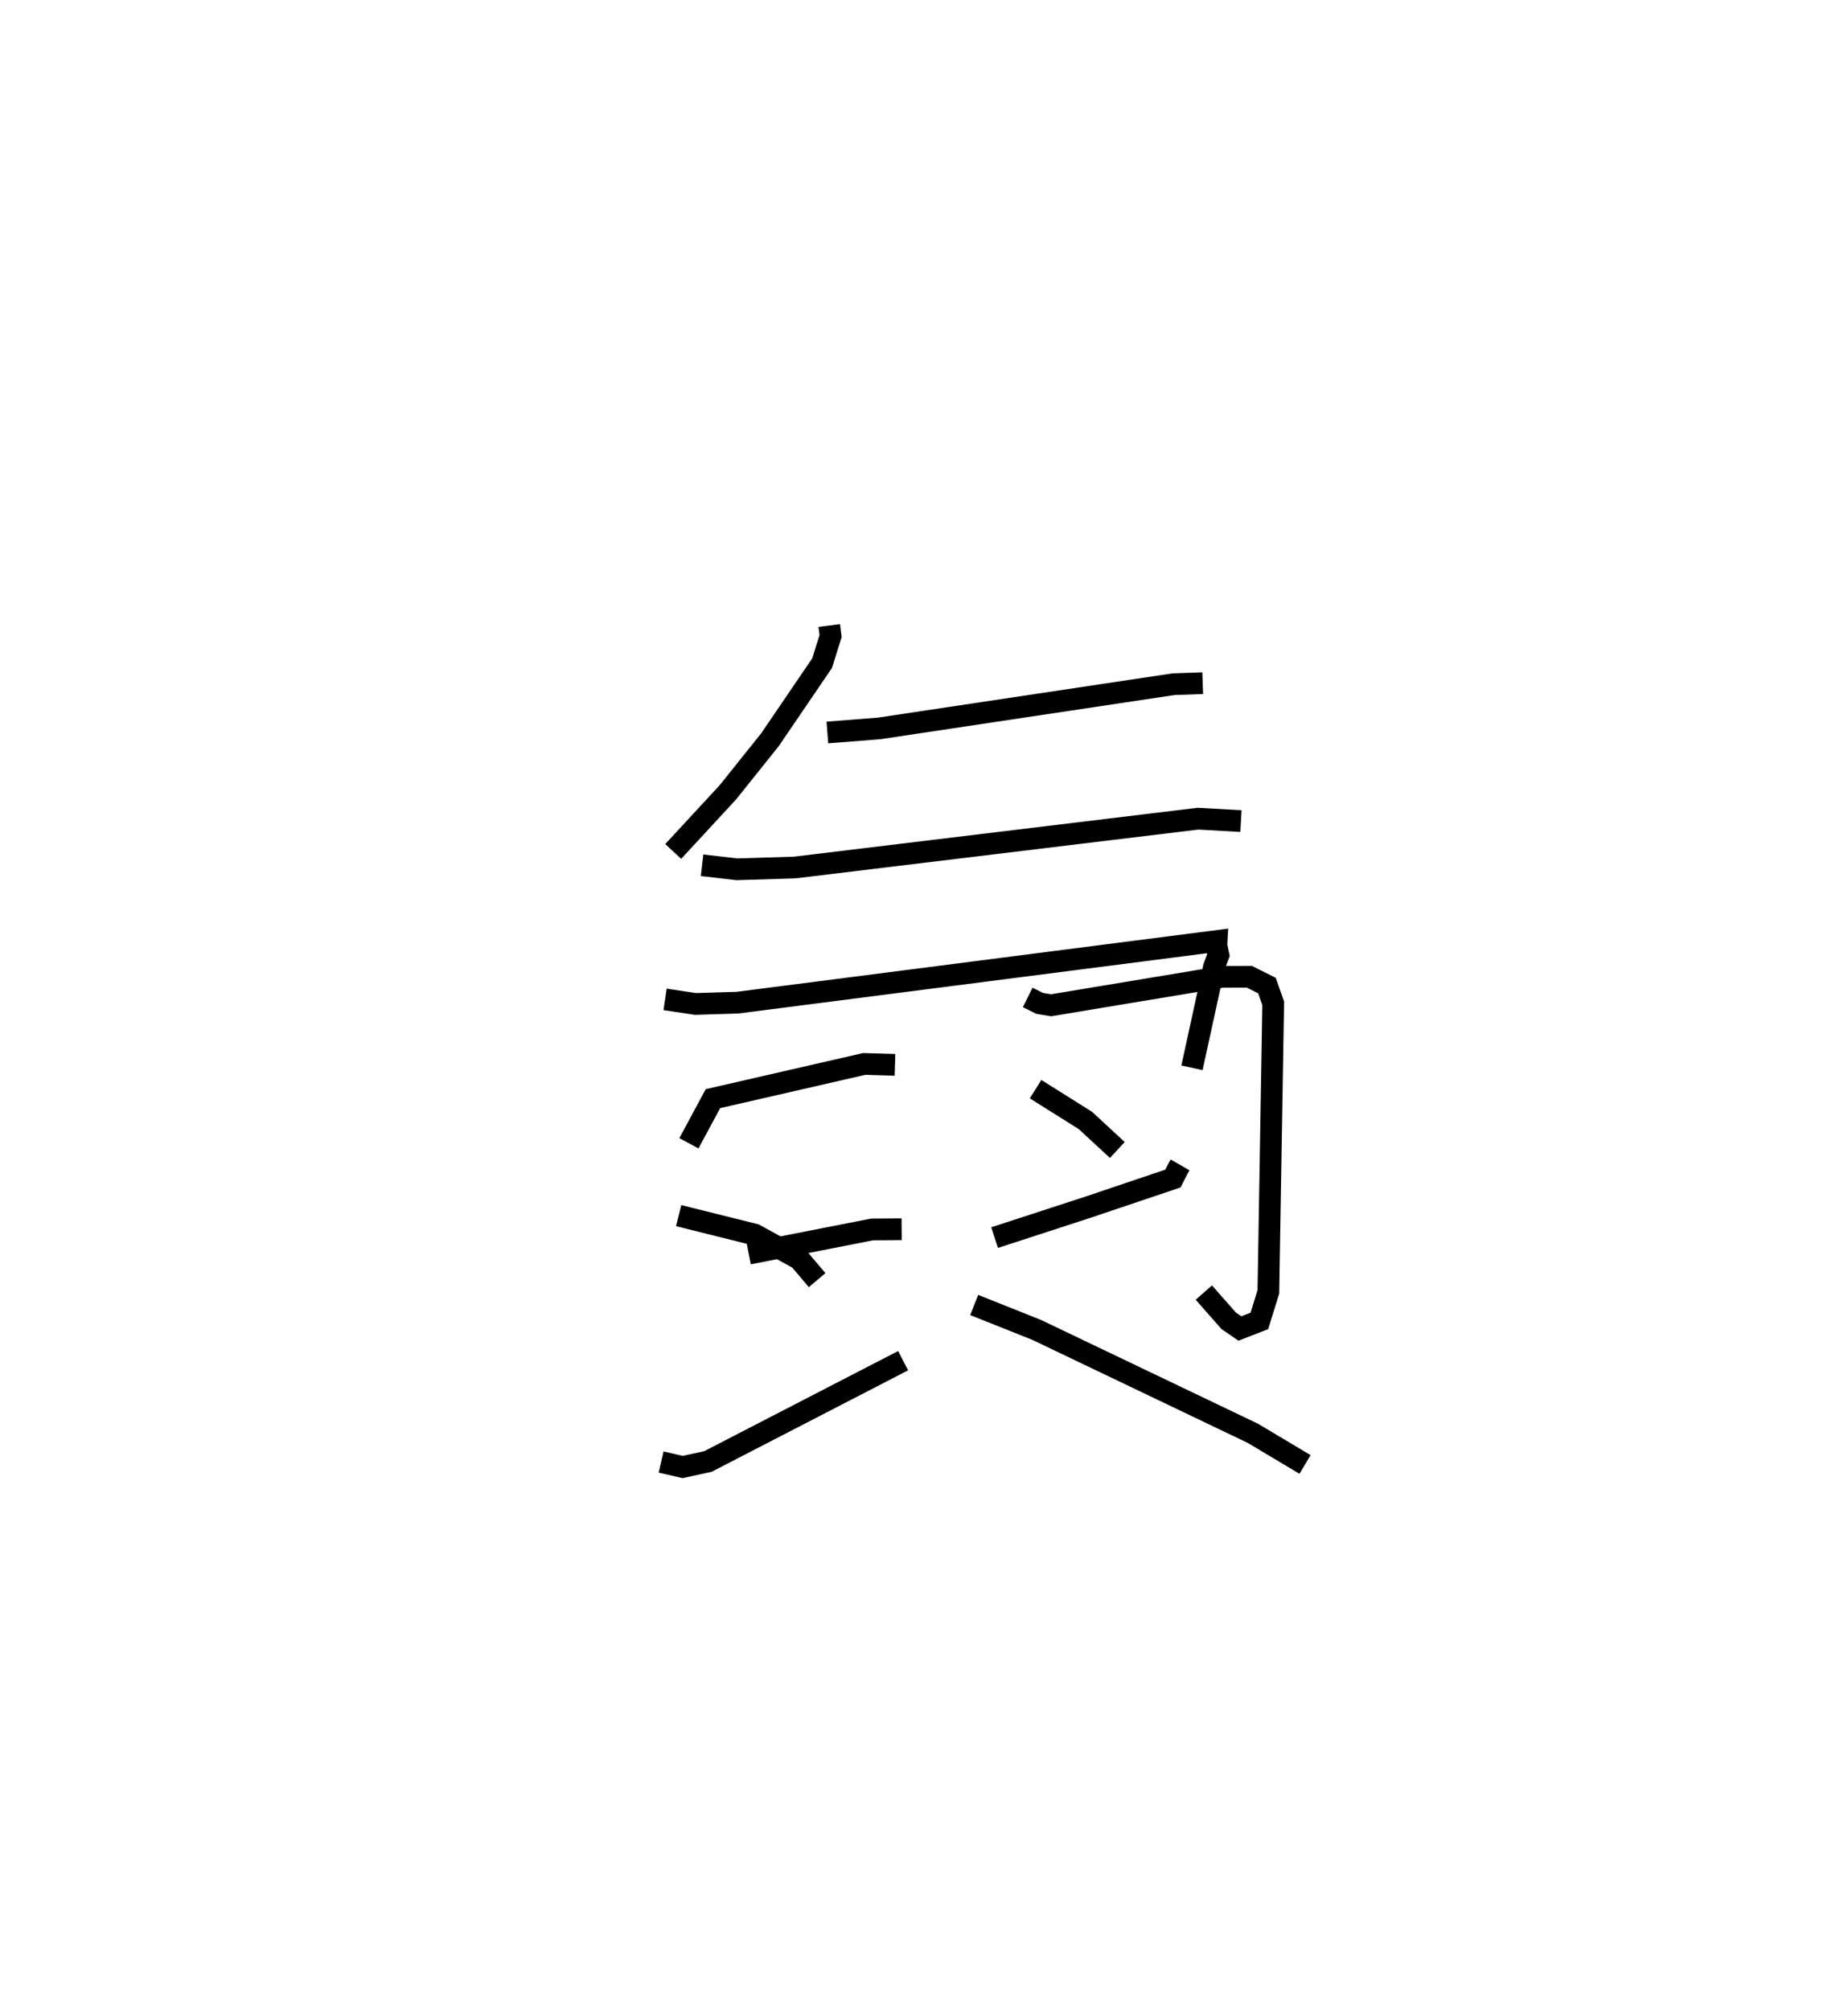 <?xml version="1.0" encoding="utf-8" ?>
<svg baseProfile="full" height="92.54" version="1.1" width="85.085" xmlns="http://www.w3.org/2000/svg" xmlns:ev="http://www.w3.org/2001/xml-events" xmlns:xlink="http://www.w3.org/1999/xlink"><defs /><rect fill="white" height="92.54" width="85.085" x="0" y="0" /><path d="M25,25 m0.0,0.0 m13.181,3.798 l0.061,0.484 -0.391,1.249 l-2.4,3.525 -1.935,2.418 l-2.52,2.726 m7.098,-5.477 l2.383,-0.187 13.555,-2.036 l1.343,-0.047 m-23.05,8.383 l1.598,0.185 2.664,-0.081 l18.572,-2.249 1.976,0.111 m-26.513,8.209 l1.397,0.21 1.94,-0.06 l22.055,-2.836 -0.011,0.192 l0.096,0.459 -0.205,0.54 l-1.013,4.644 m-23.162,3.475 l1.107,-2.055 6.961,-1.597 l1.42,0.042 m-6.735,8.692 l5.679,-1.114 1.362,-0.01 m5.805,-10.673 l0.547,0.273 0.528,0.089 l7.891,-1.311 1.241,-0.002 l0.808,0.405 0.288,0.817 l-0.223,13.283 -0.414,1.339 l-0.898,0.35 -0.515,-0.355 l-1.144,-1.3 m-7.747,-9.365 l2.295,1.442 1.469,1.359 m-20.197,3.022 l3.505,0.874 2.05,1.127 l0.819,0.969 m-7.182,8.374 l0.99,0.229 1.164,-0.253 l8.988,-4.642 m12.753,-9.013 l-0.099,0.172 -0.232,0.456 l-3.943,1.329 -4.266,1.389 m-0.94,3.103 l2.88,1.148 9.952,4.761 l2.4,1.433 " fill="none" stroke="black" stroke-width="1" /></svg>